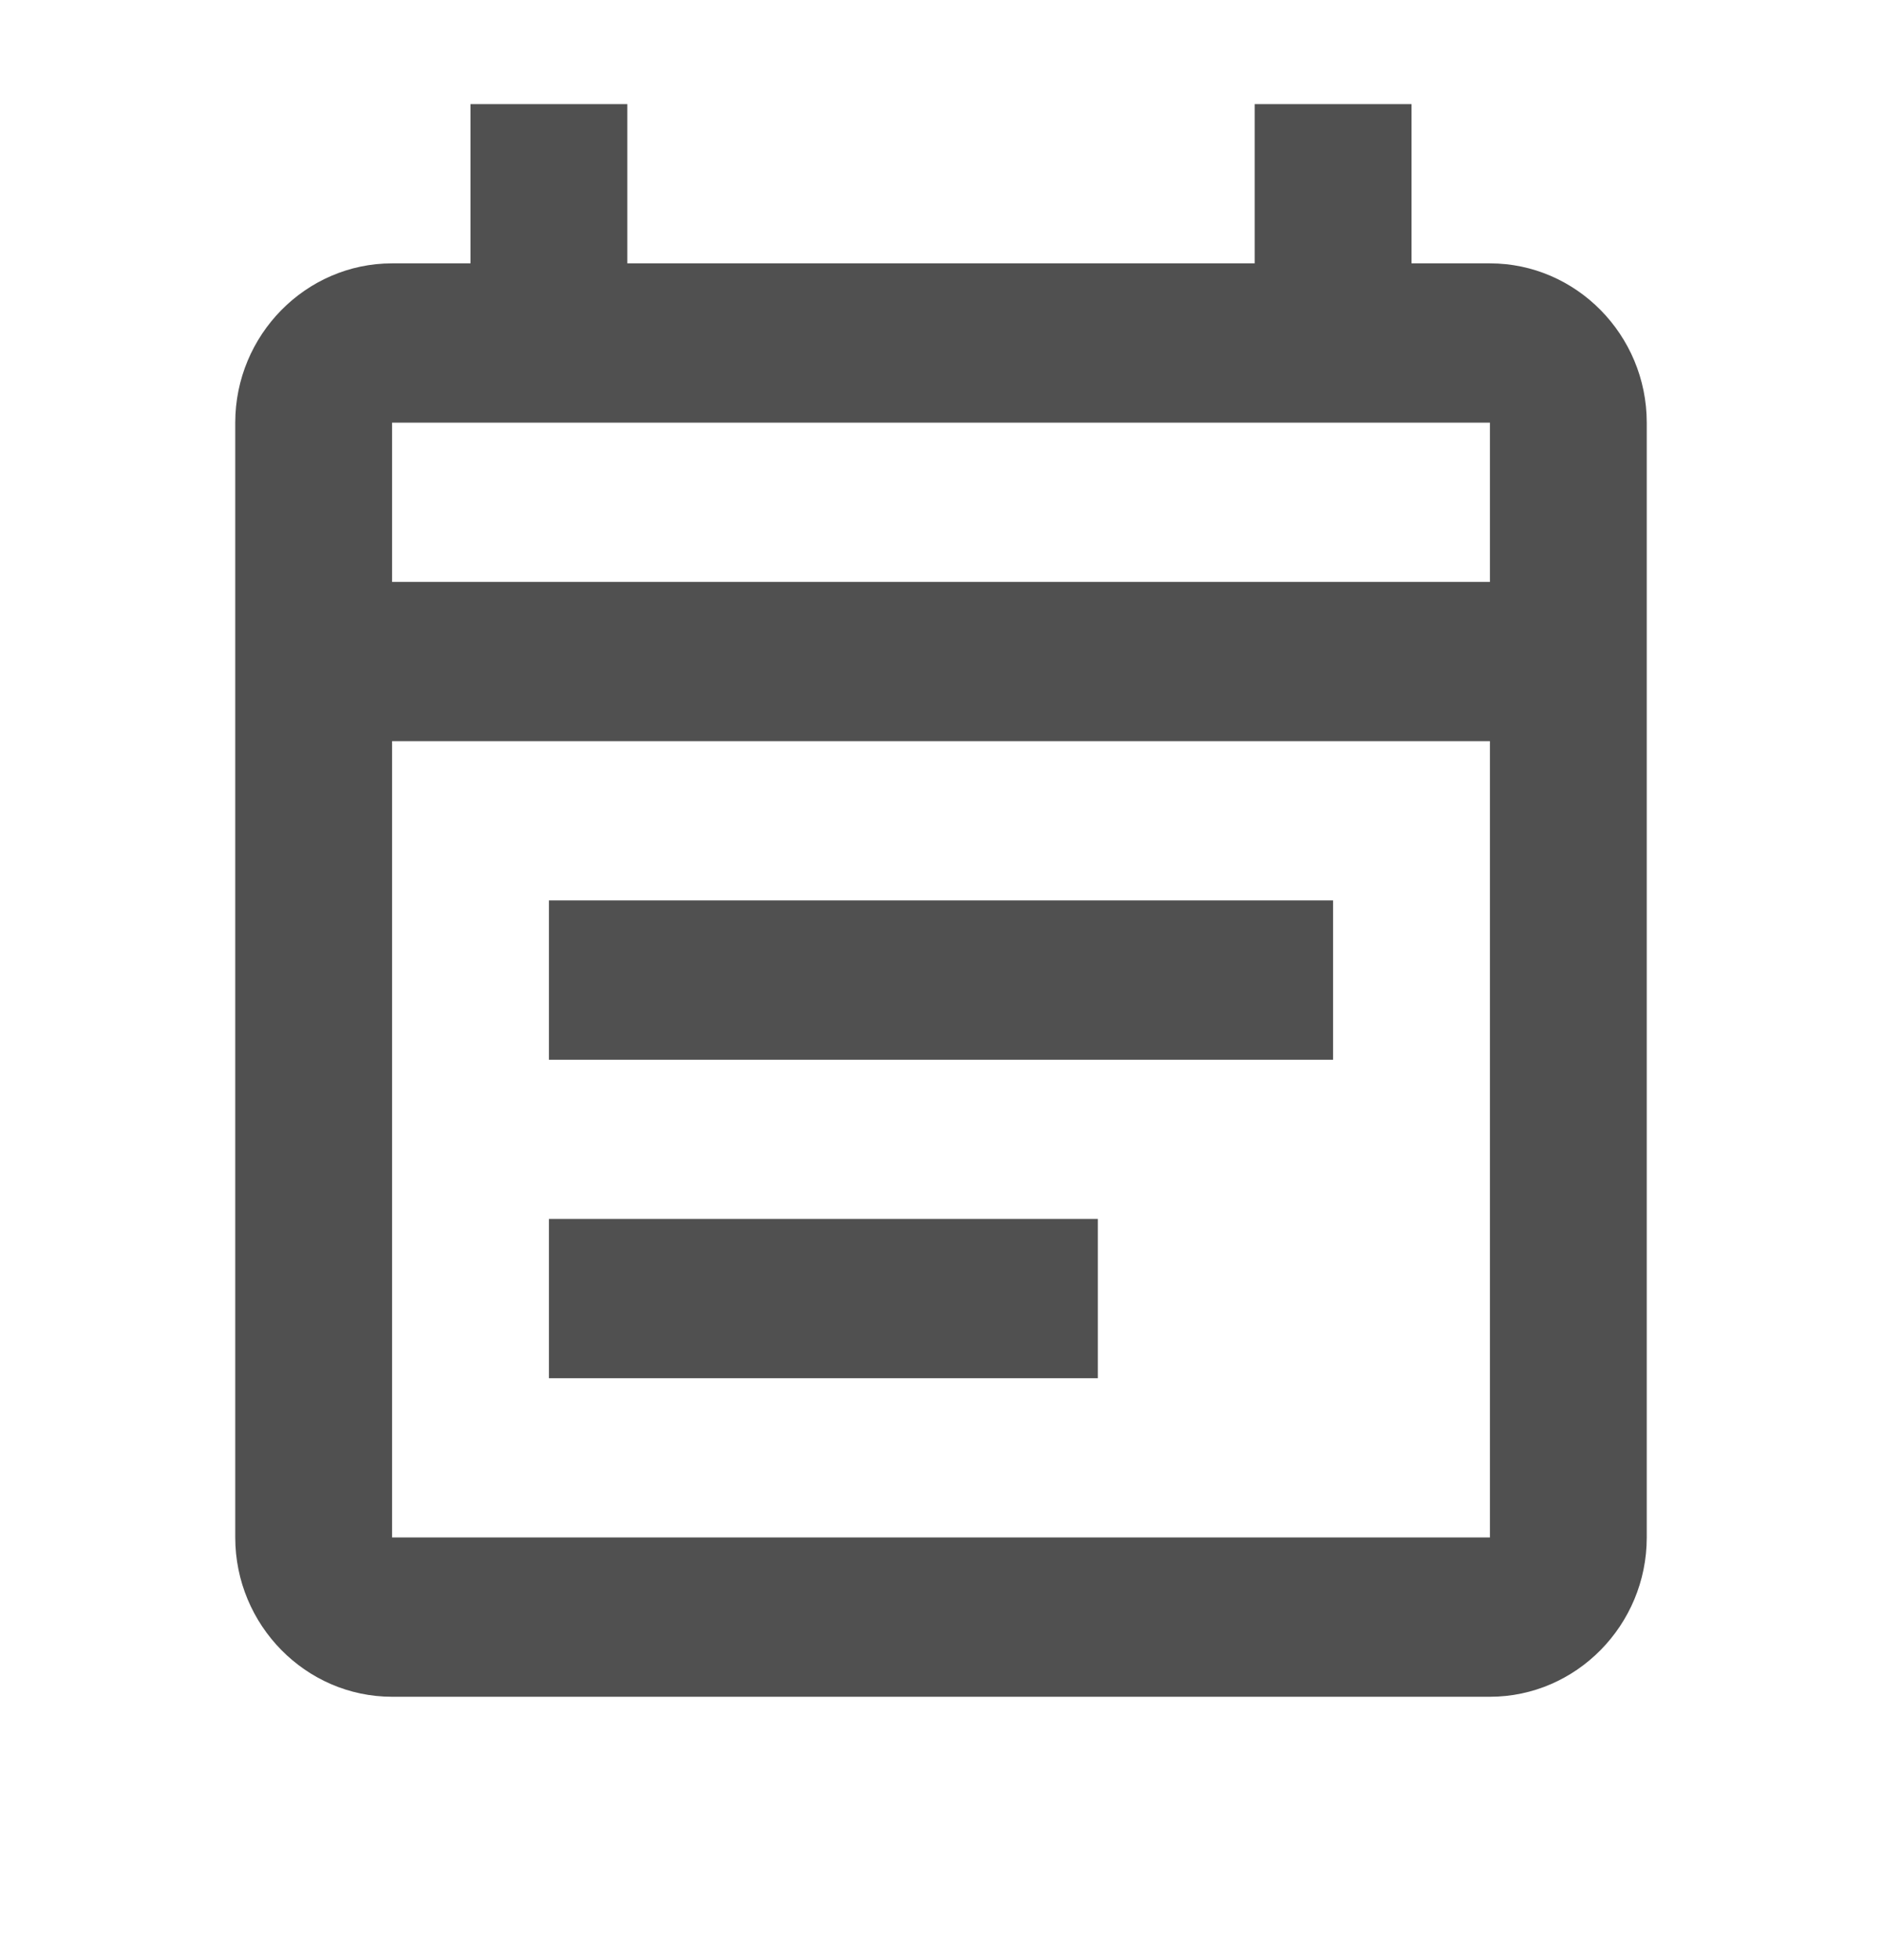 <svg width="24" height="25" viewBox="0 0 24 25" fill="none" xmlns="http://www.w3.org/2000/svg">
<path d="M19 3.359H18V1.328H16V3.359H8V1.328H6V3.359H5C3.9 3.359 3 4.273 3 5.391V19.609C3 20.727 3.9 21.641 5 21.641H19C20.1 21.641 21 20.727 21 19.609V5.391C21 4.273 20.1 3.359 19 3.359ZM19 19.609H5V9.453H19V19.609ZM5 7.422V5.391H19V7.422H5ZM7 11.484H17V13.516H7V11.484ZM7 15.547H14V17.578H7V15.547Z" fill="#505050"/>
</svg>
